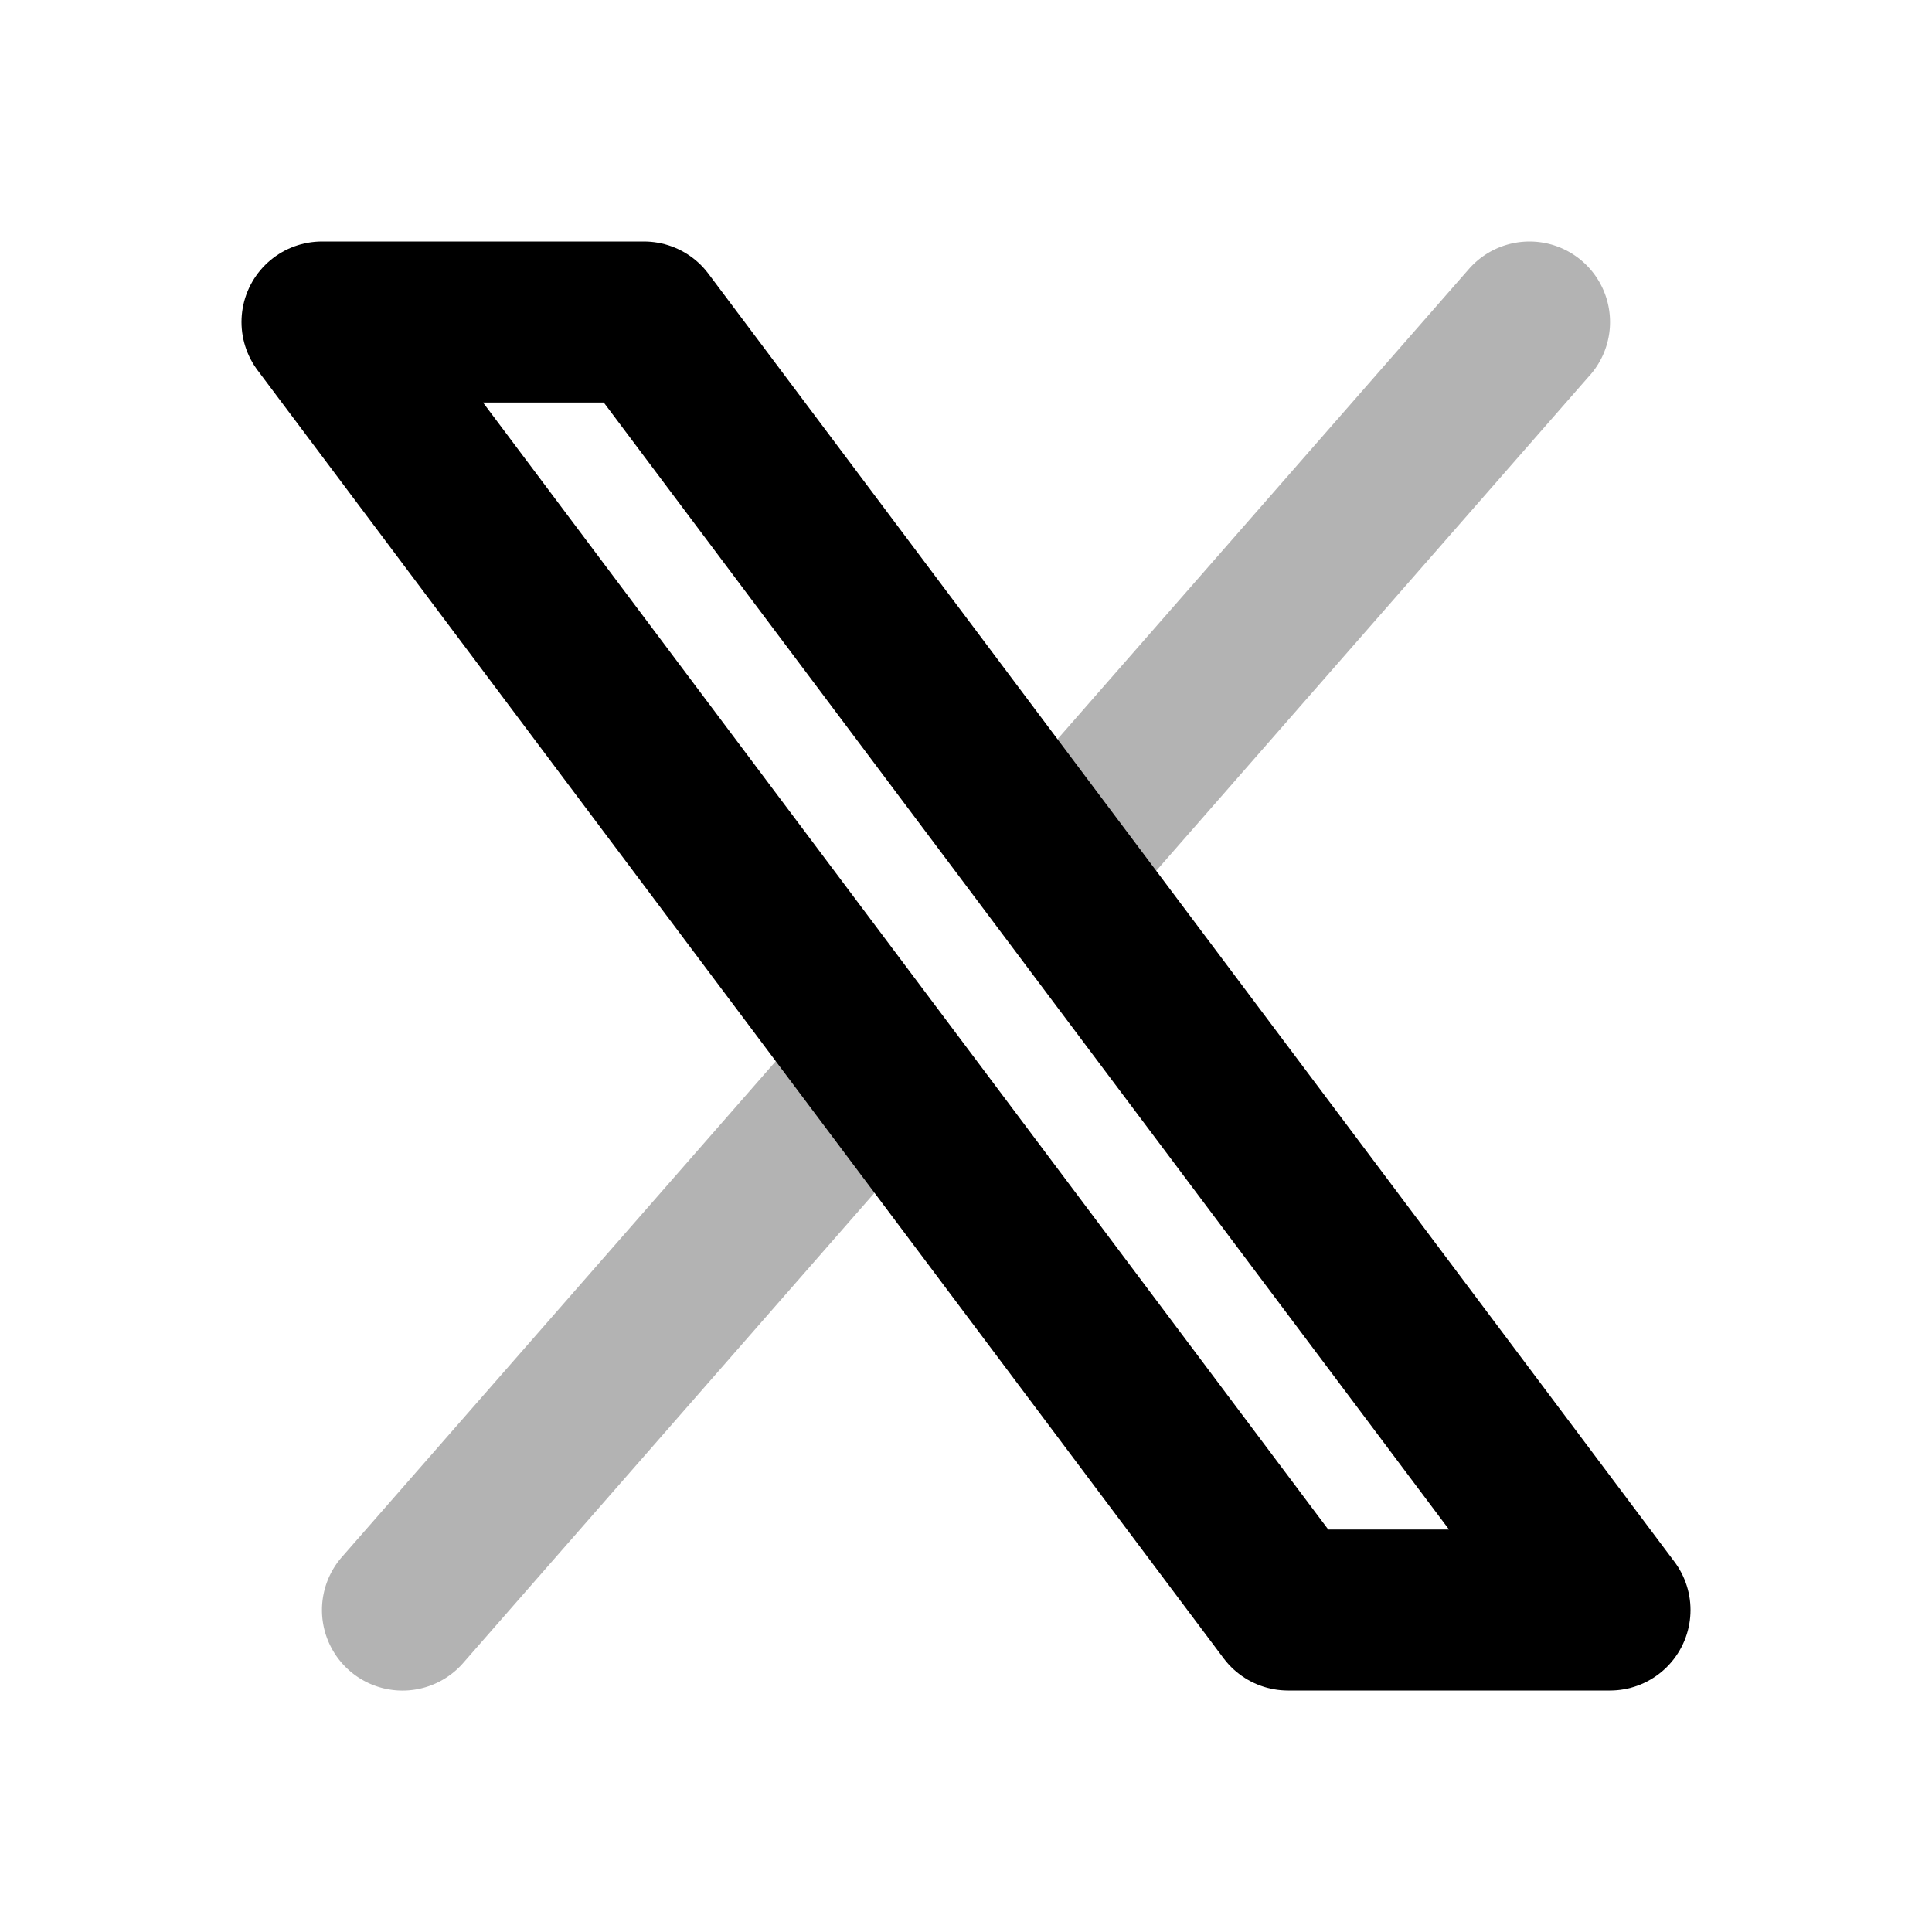 <svg xmlns="http://www.w3.org/2000/svg" width="24" height="24" viewBox="0 0 24 24" fill="none">
    <path fill="currentColor" d="M19.753 4.659a1 1 0 0 0-1.506-1.317zM4.247 19.342a1 1 0 0 0 1.506 1.317zm14-16-5.923 6.769 1.505 1.317 5.924-6.77zm-8.076 9.23-5.924 6.77 1.506 1.317 5.923-6.77z" opacity=".3"/>
    <path stroke="currentColor" stroke-linejoin="round" stroke-width="2" d="M4 4h4l12 16h-4z"/>
</svg>